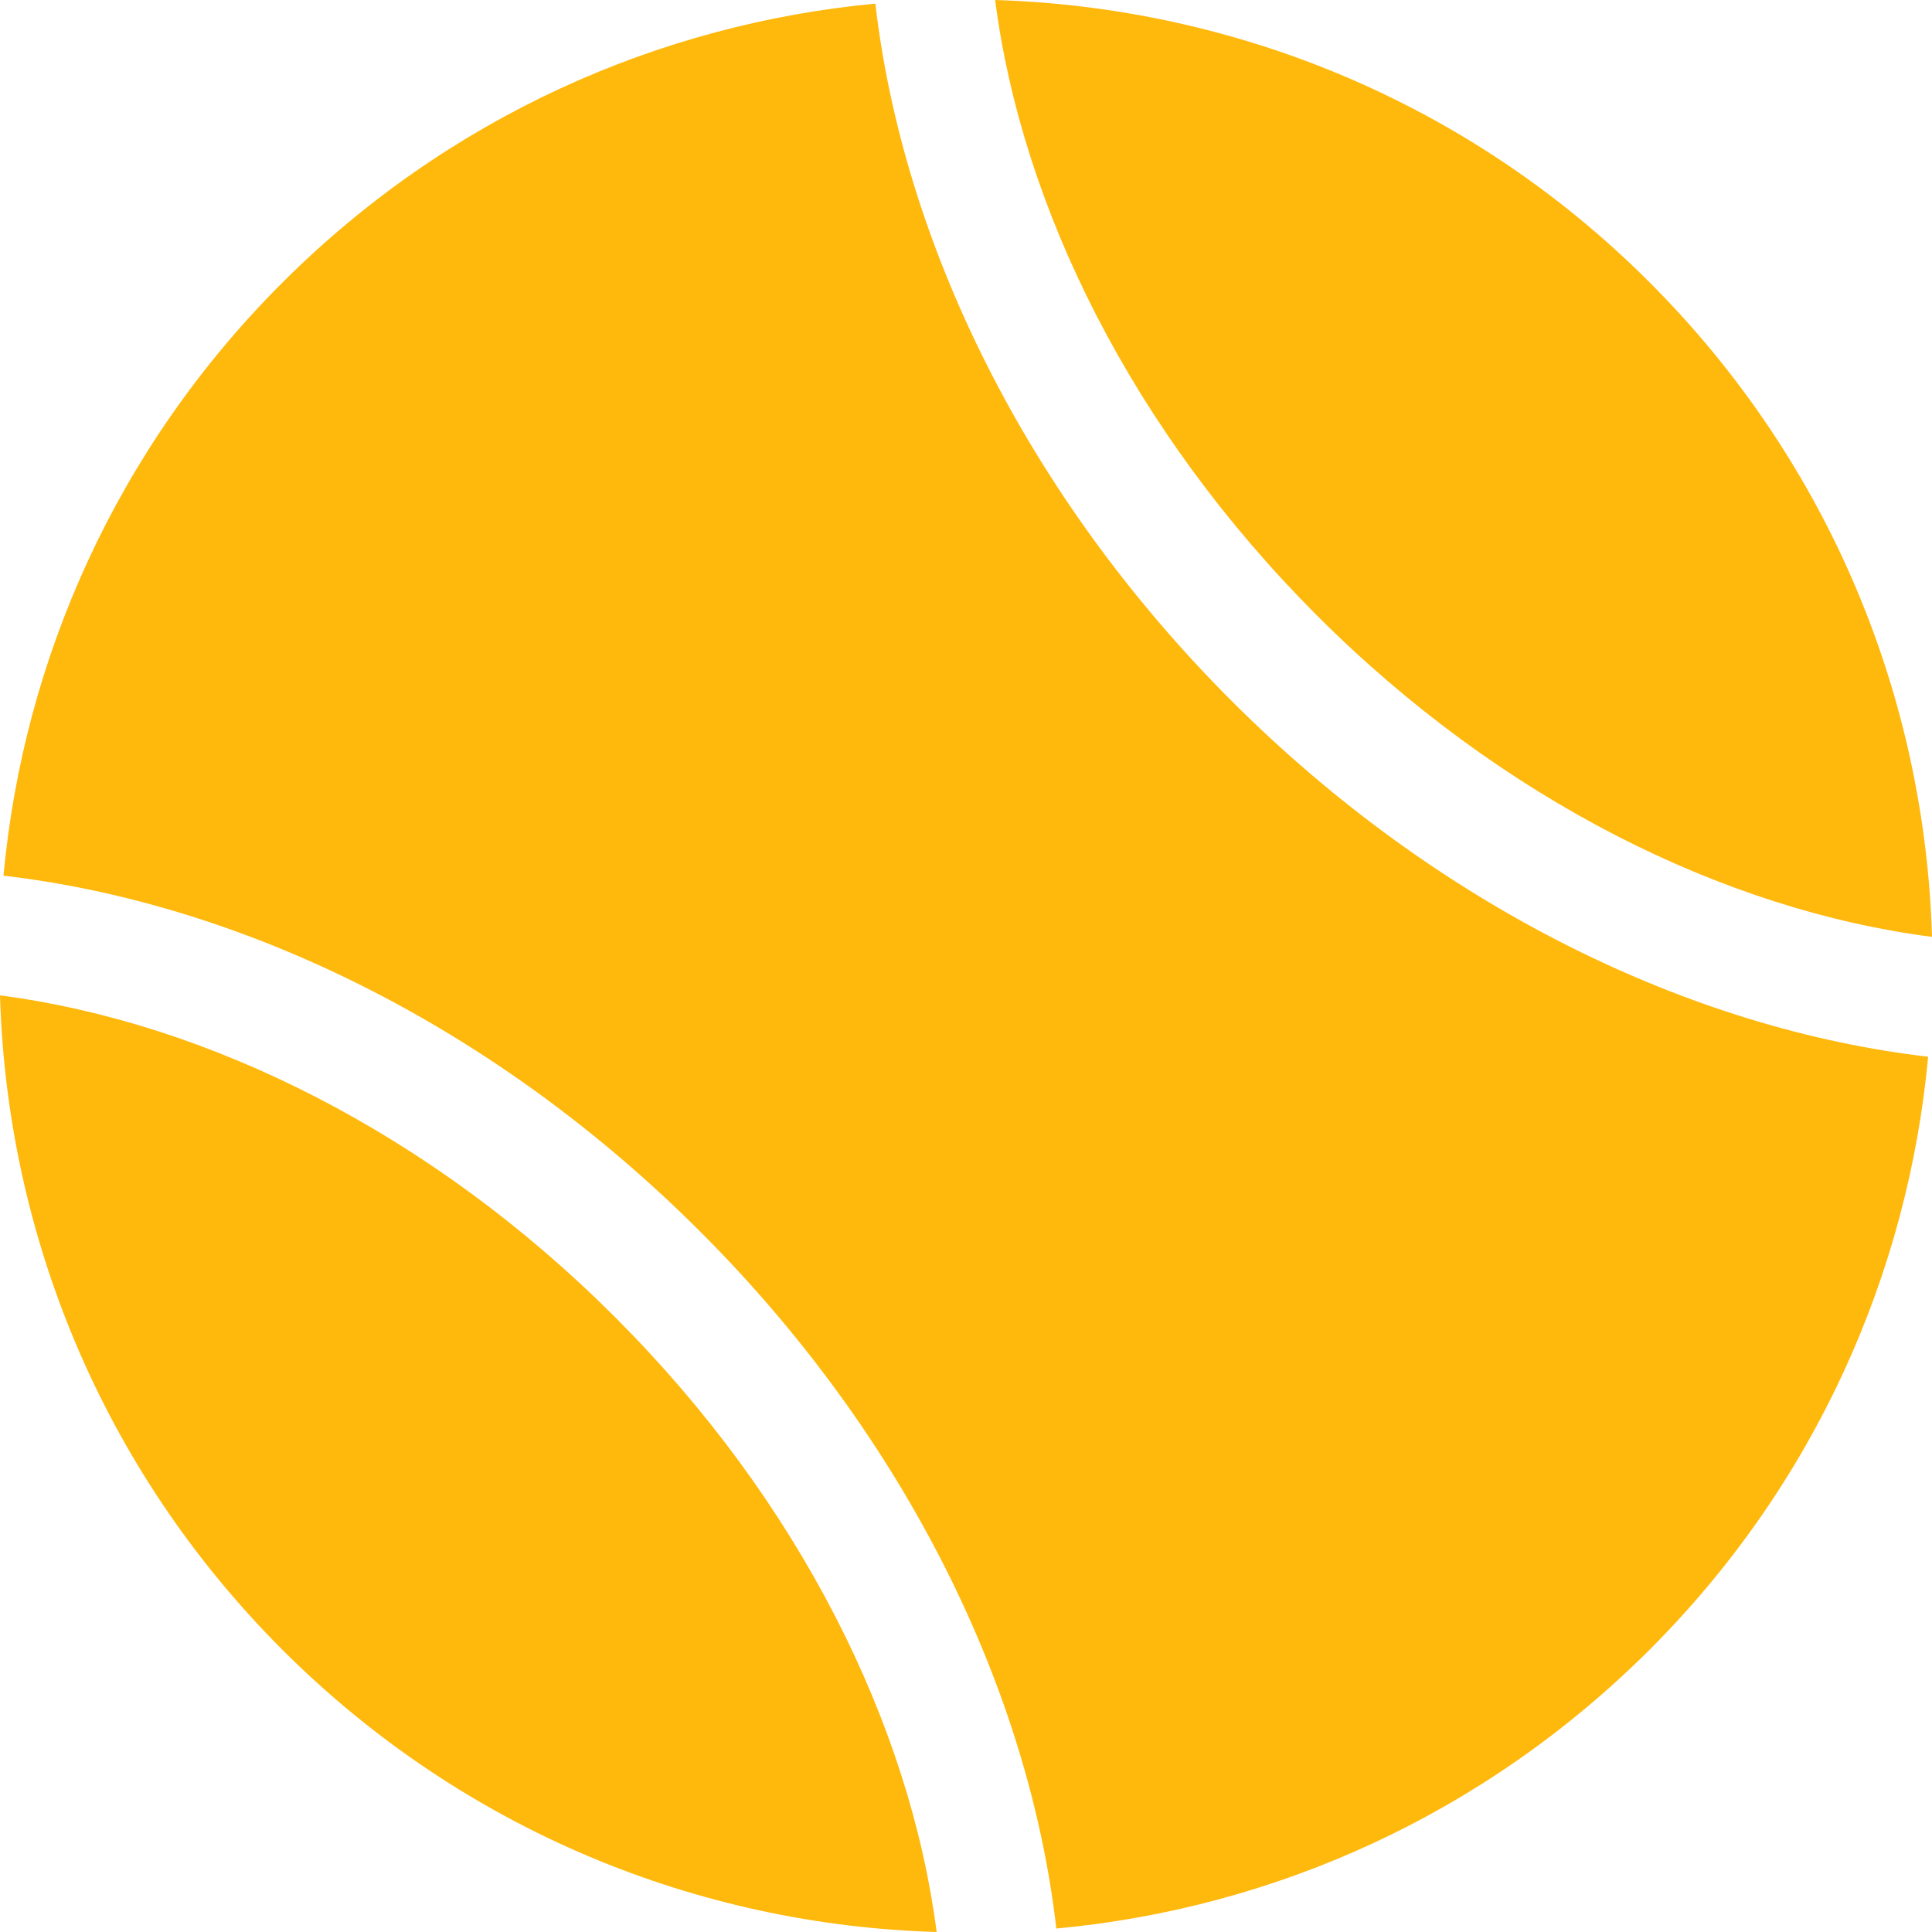 <svg xmlns="http://www.w3.org/2000/svg" width="25" height="25" viewBox="0 0 25 25"><path fill="rgb(255,184,12)" fill-rule="nonzero" d="M11.327.048c.358 3.07 1.93 6.34 4.608 9.02 2.68 2.68 5.95 4.25 9.015 4.606-.26 2.8-1.46 5.53-3.605 7.674-2.148 2.143-4.87 3.347-7.676 3.607-.354-3.07-1.926-6.336-4.607-9.017-2.68-2.68-5.946-4.25-9.017-4.607.26-2.8 1.463-5.53 3.608-7.673C5.8 1.513 8.53.31 11.327.047zM25 12.123c-2.687-.346-5.57-1.77-7.96-4.16C14.65 5.57 13.223 2.684 12.877 0c3.076.095 6.126 1.308 8.47 3.655C23.693 6.002 24.91 9.048 25 12.123zM0 12.88c2.684.35 5.57 1.773 7.958 4.163 2.392 2.39 3.816 5.275 4.162 7.957-3.075-.09-6.12-1.308-8.466-3.652C1.308 19.002.09 15.955 0 12.88z"/></svg>